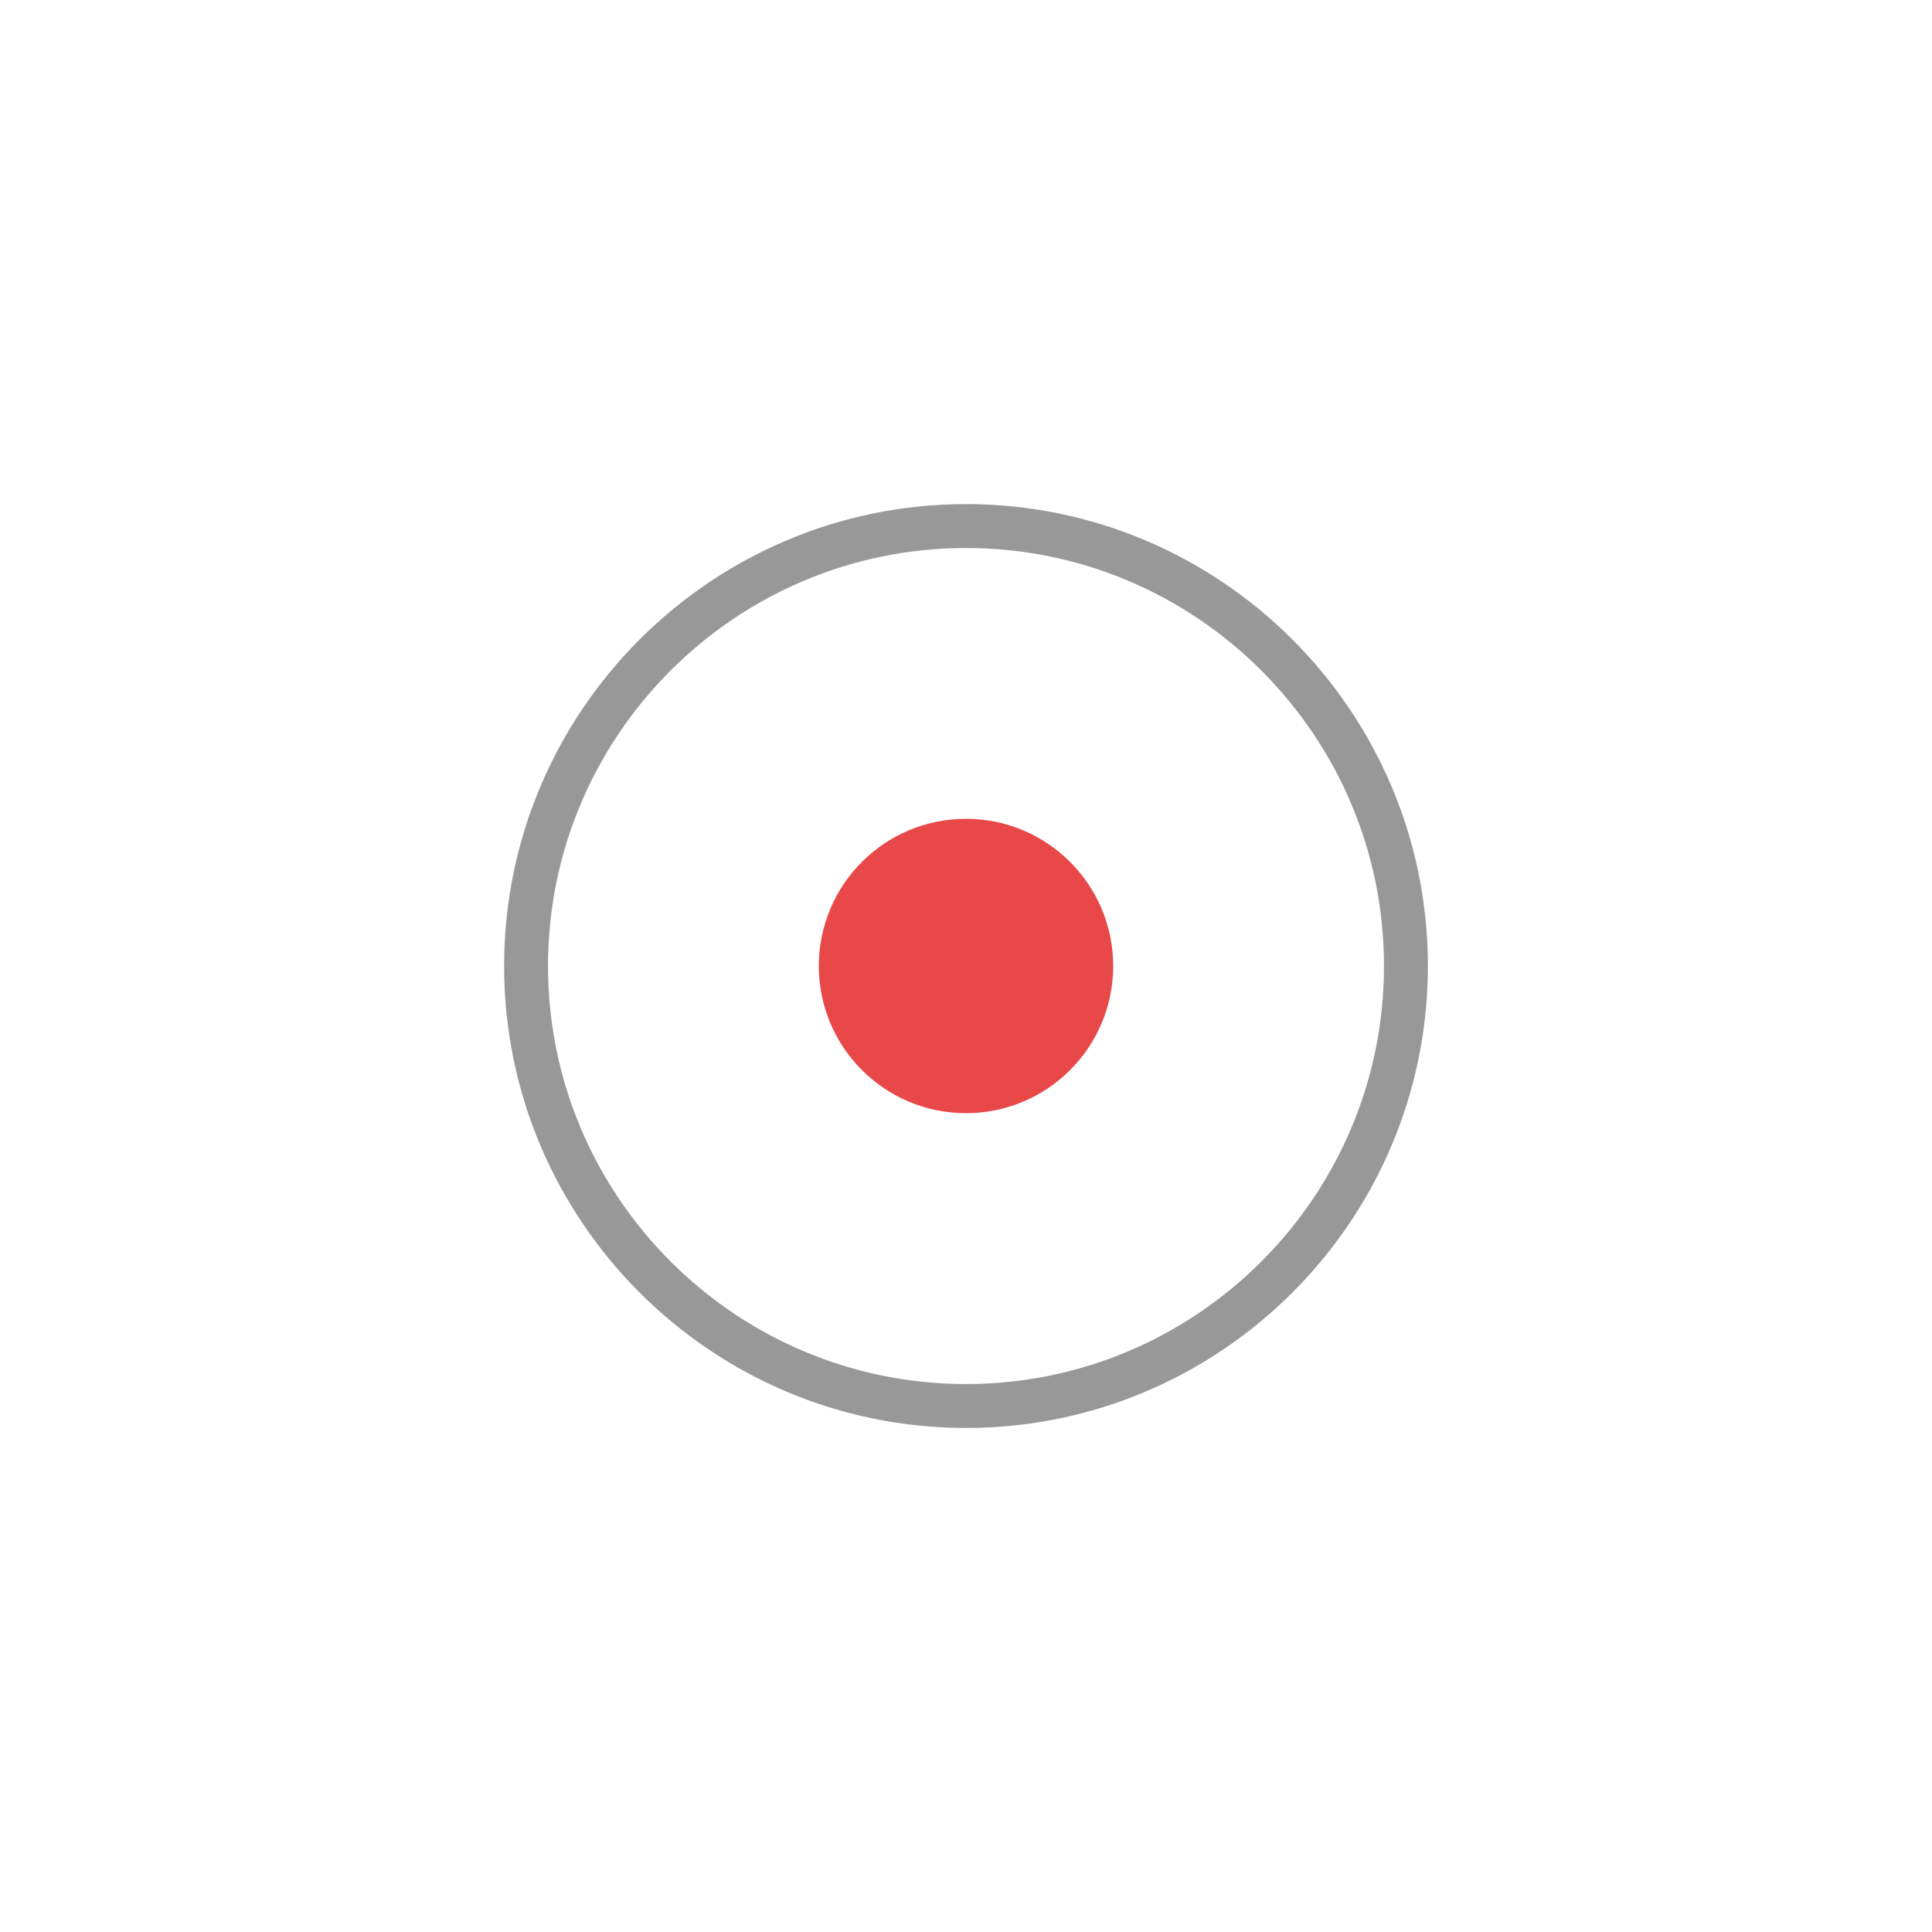 <?xml version="1.0" encoding="utf-8"?>
<!-- Generator: Adobe Illustrator 16.0.0, SVG Export Plug-In . SVG Version: 6.00 Build 0)  -->
<!DOCTYPE svg PUBLIC "-//W3C//DTD SVG 1.1//EN" "http://www.w3.org/Graphics/SVG/1.1/DTD/svg11.dtd">
<svg version="1.1" id="Layer_1" xmlns="http://www.w3.org/2000/svg" xmlns:xlink="http://www.w3.org/1999/xlink" x="0px" y="0px"
	 width="32.998px" height="32.999px" viewBox="0 0 32.998 32.999" enable-background="new 0 0 32.998 32.999" xml:space="preserve">
<g>
	<path fill="#989898" d="M16.499,24.389c-4.35,0-7.889-3.539-7.889-7.89c0-4.35,3.539-7.889,7.889-7.889s7.889,3.539,7.889,7.889
		C24.388,20.85,20.849,24.389,16.499,24.389z M16.499,9.36c-3.937,0-7.139,3.202-7.139,7.139c0,3.937,3.202,7.14,7.139,7.14
		s7.139-3.203,7.139-7.14C23.638,12.563,20.436,9.36,16.499,9.36z"/>
	<circle fill="#E94849" cx="16.499" cy="16.499" r="2.514"/>
</g>
</svg>
